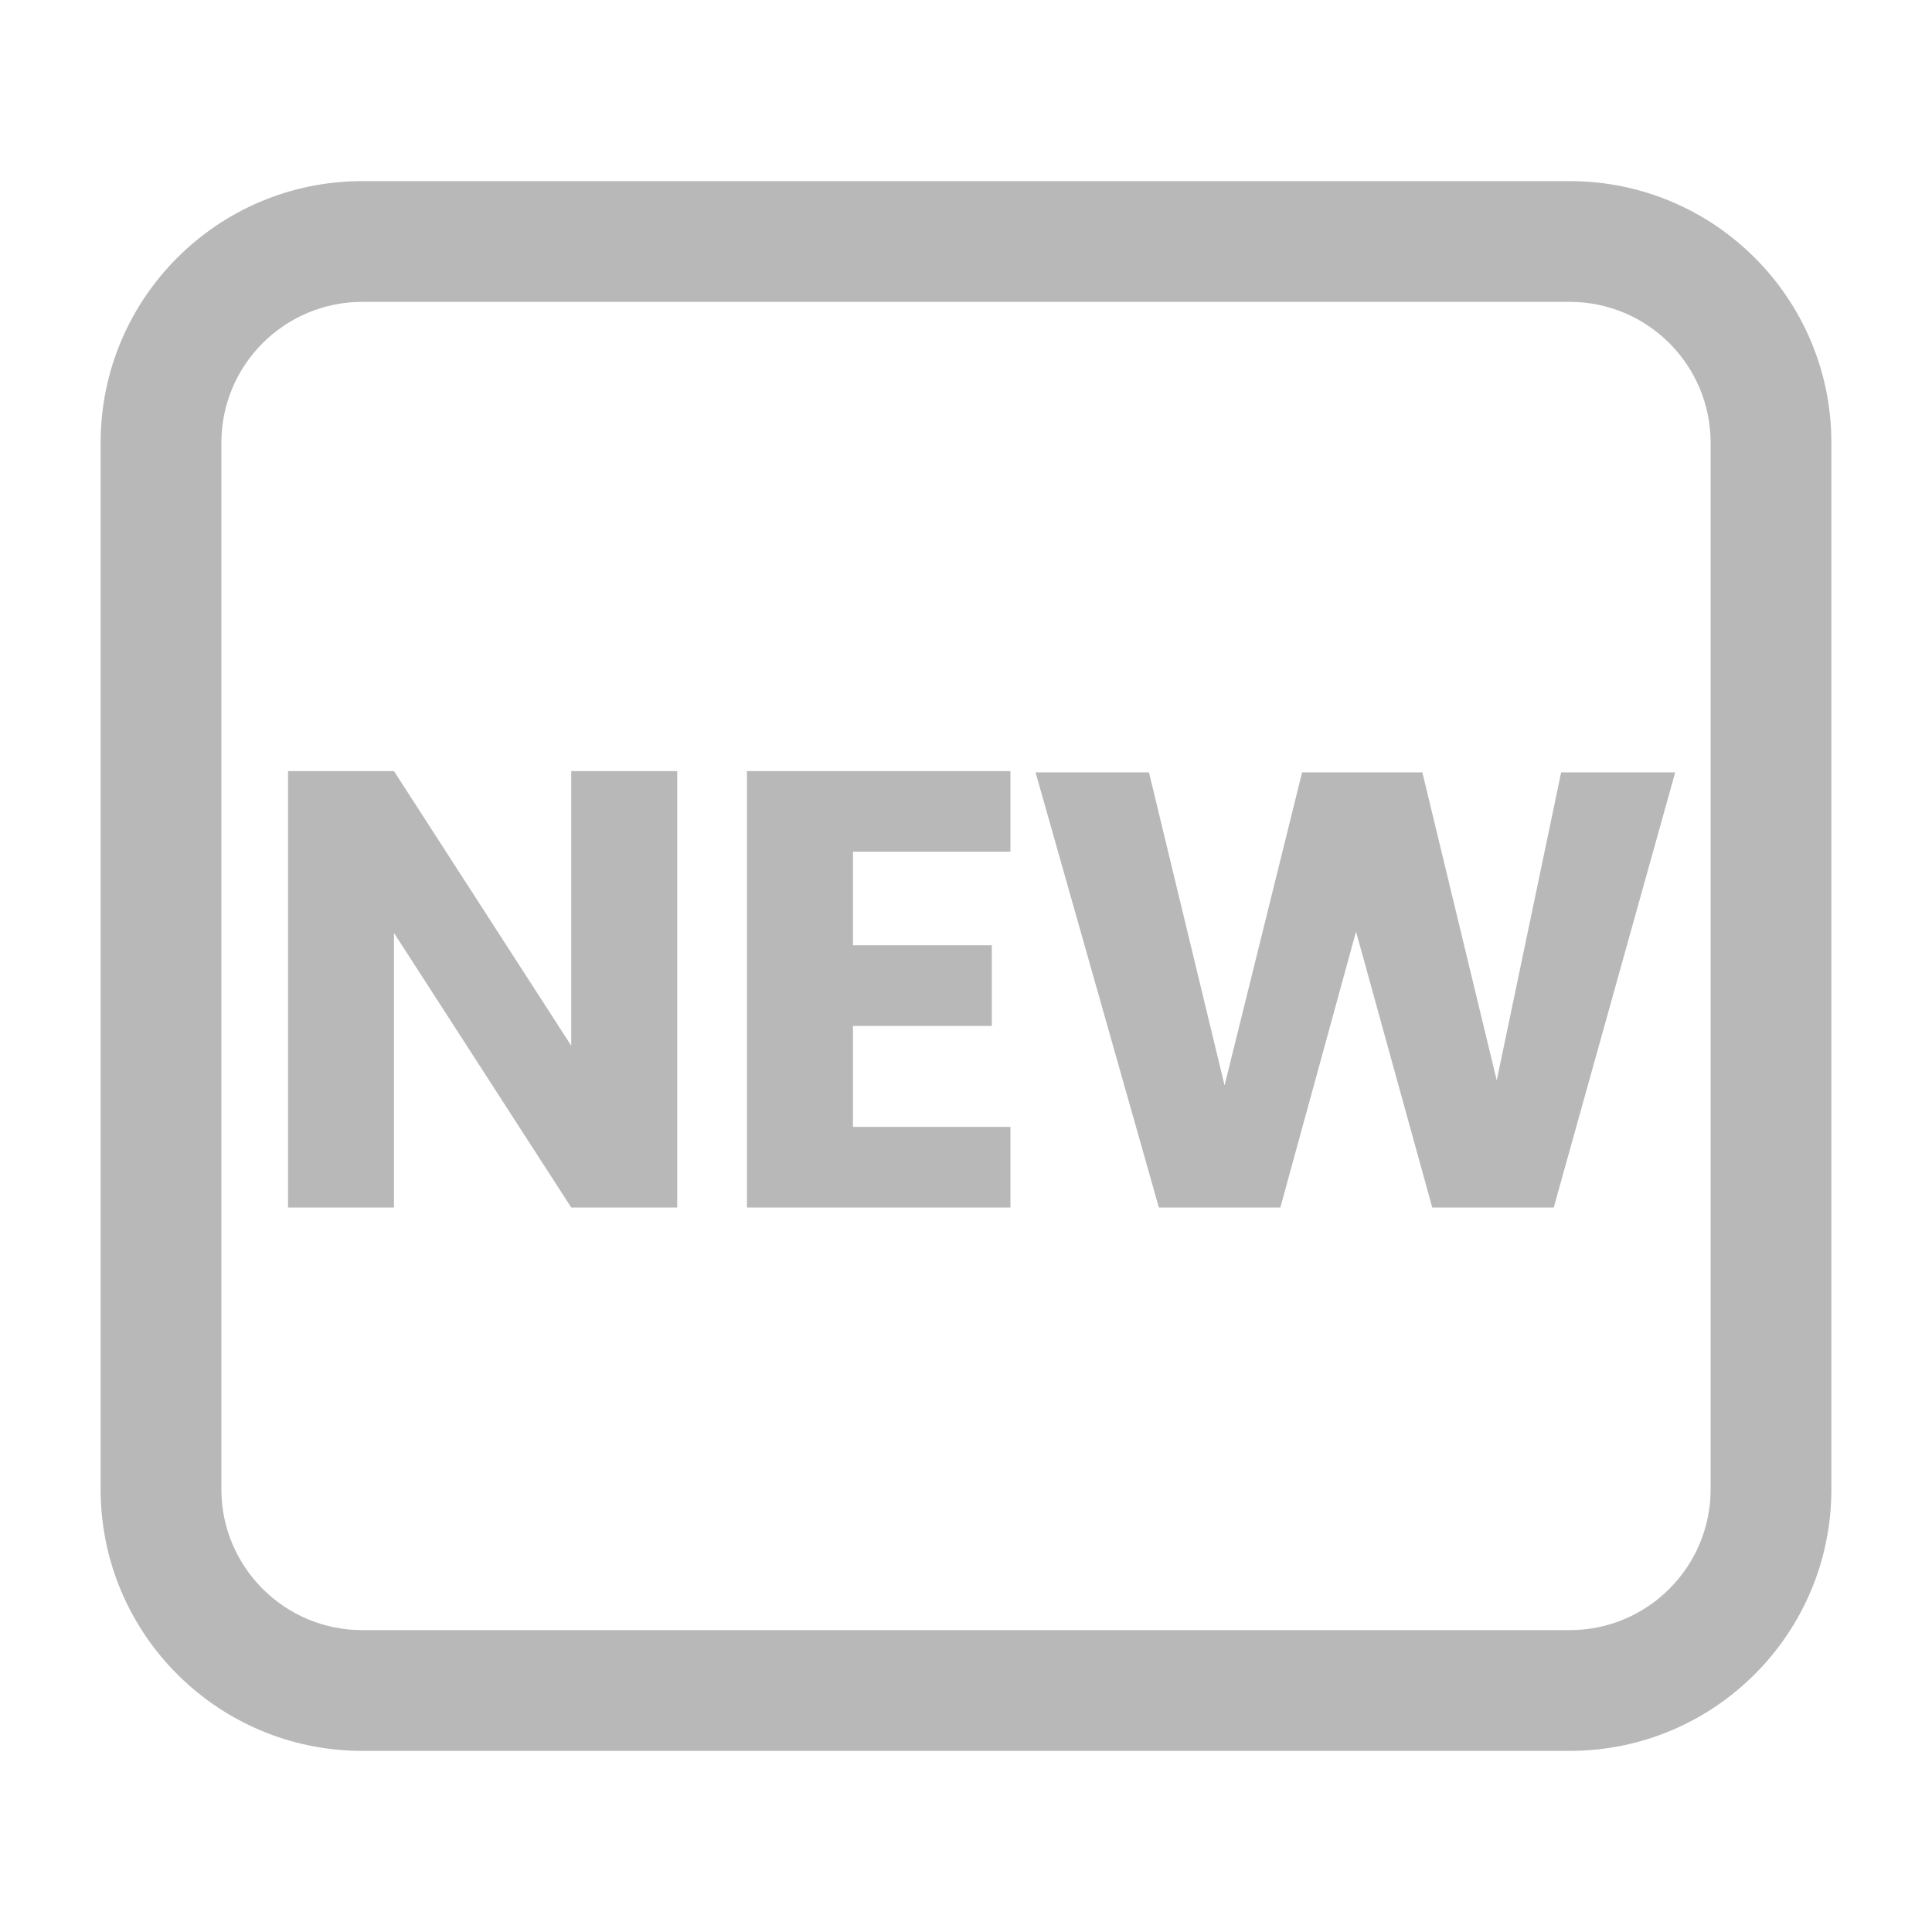 <?xml version="1.0" encoding="UTF-8"?>
<svg width="24px" height="24px" viewBox="0 0 24 24" version="1.1" xmlns="http://www.w3.org/2000/svg" xmlns:xlink="http://www.w3.org/1999/xlink">
    <title>最新-未选中</title>
    <g id="最新-未选中" stroke="none" stroke-width="1" fill="none" fill-rule="evenodd">
        <g id="编组" fill="#B8B8B8" fill-rule="nonzero">
            <path d="M19.5,2.25 C21.295,2.25 22.75,3.705 22.75,5.5 L22.75,18.5 C22.75,20.295 21.295,21.75 19.5,21.75 L4.5,21.75 C2.705,21.75 1.25,20.295 1.25,18.5 L1.25,5.5 C1.25,3.705 2.705,2.25 4.5,2.25 Z M19.5,3.75 L4.5,3.75 C3.534,3.75 2.75,4.534 2.75,5.5 L2.75,18.5 C2.75,19.466 3.534,20.25 4.5,20.25 L19.5,20.25 C20.466,20.25 21.25,19.466 21.25,18.5 L21.25,5.5 C21.25,4.534 20.466,3.75 19.5,3.75 Z M4.894,9.579 L7.096,12.99 L7.096,9.579 L8.413,9.579 L8.413,15 L7.096,15 L4.894,11.589 L4.894,15 L3.578,15 L3.578,9.579 L4.894,9.579 Z M12.552,9.579 L12.552,10.58 L10.596,10.58 L10.596,11.743 L12.321,11.743 L12.321,12.744 L10.596,12.744 L10.596,13.999 L12.552,13.999 L12.552,15 L9.279,15 L9.279,9.579 L12.552,9.579 Z M14.273,9.595 L15.212,13.483 L16.175,9.595 L17.669,9.595 L18.593,13.421 L19.393,9.595 L20.81,9.595 L19.301,15 L17.792,15 L16.845,11.573 L15.905,15 L14.396,15 L12.864,9.595 L14.273,9.595 Z" id="形状结合"></path>
        </g>
    </g>
</svg>